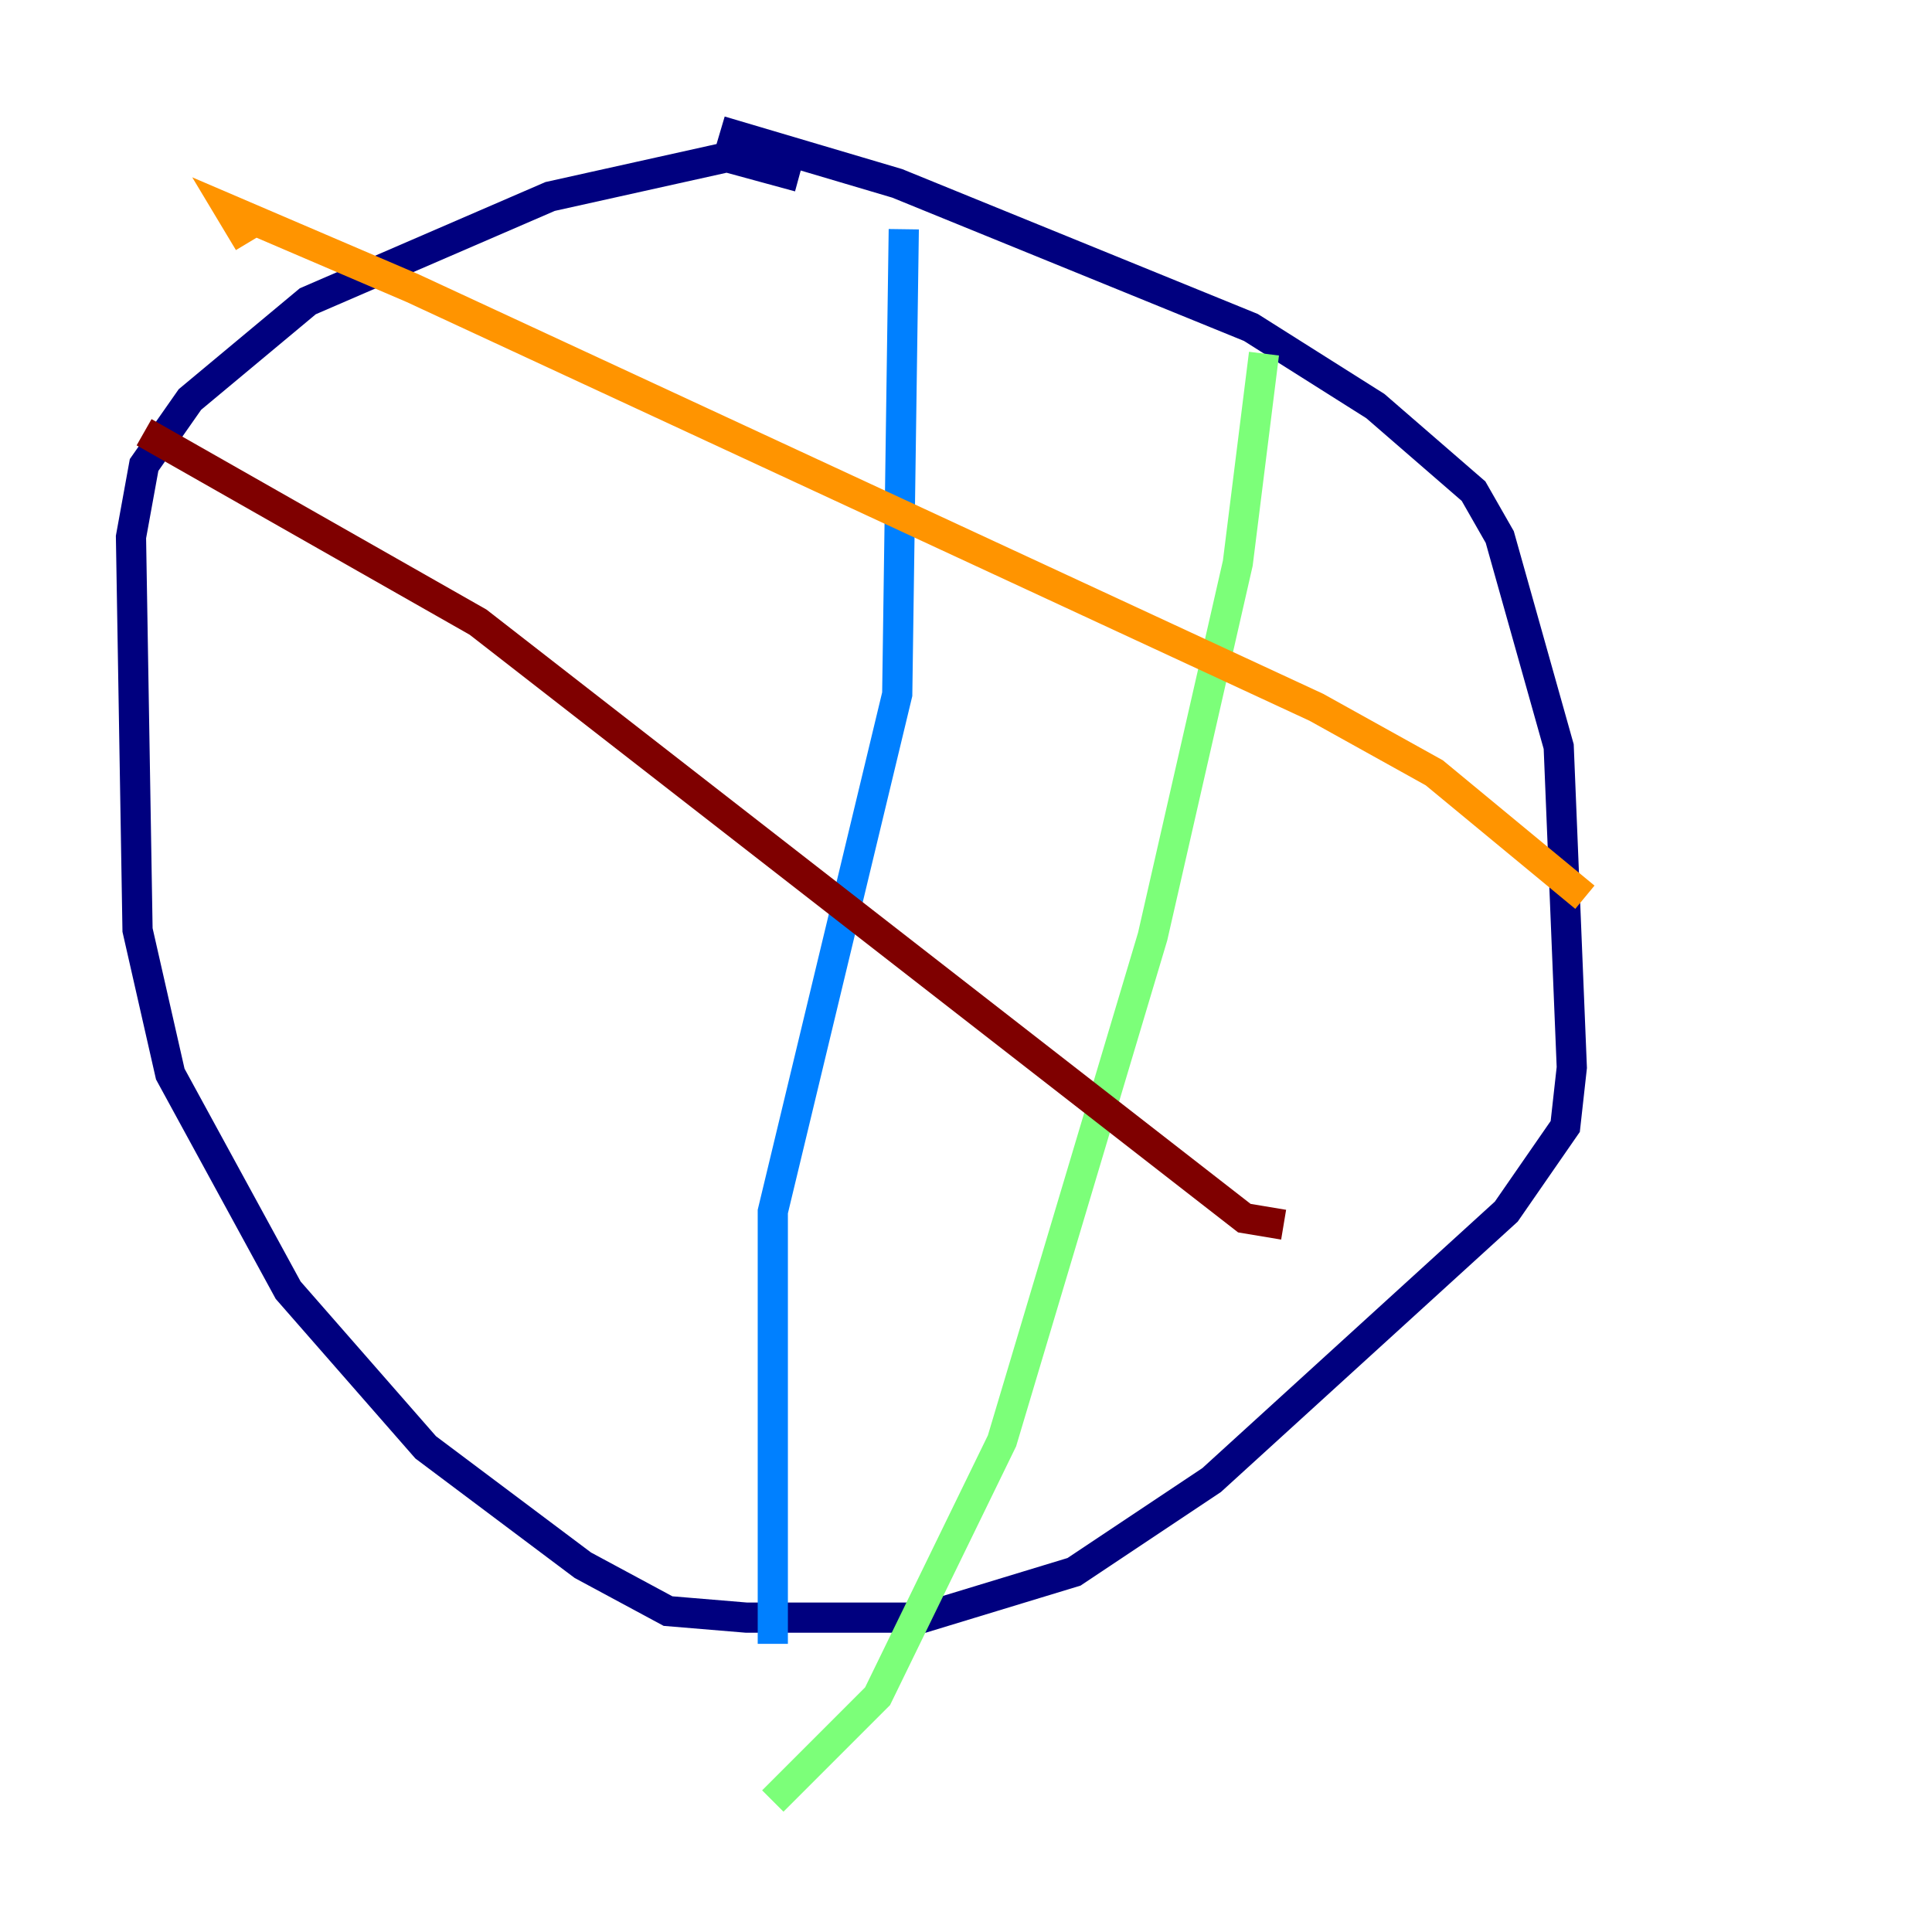 <?xml version="1.0" encoding="utf-8" ?>
<svg baseProfile="tiny" height="128" version="1.2" viewBox="0,0,128,128" width="128" xmlns="http://www.w3.org/2000/svg" xmlns:ev="http://www.w3.org/2001/xml-events" xmlns:xlink="http://www.w3.org/1999/xlink"><defs /><polyline fill="none" points="47.729,8.678 59.444,12.149 82.875,21.695 91.119,26.902 97.627,32.542 99.363,35.58 103.268,49.464 104.136,70.725 103.702,74.63 99.797,80.271 80.271,98.061 71.159,104.136 61.18,107.173 49.464,107.173 44.258,106.739 38.617,103.702 28.203,95.891 19.091,85.478 11.281,71.159 9.112,61.614 8.678,35.58 9.546,30.807 12.583,26.468 20.393,19.959 36.447,13.017 48.163,10.414 52.936,11.715" stroke="#00007f" stroke-width="2" /><polyline fill="none" points="59.878,15.186 59.444,45.993 51.2,80.271 51.2,108.909" stroke="#0080ff" stroke-width="2" /><polyline fill="none" points="83.742,23.43 82.007,37.315 76.366,62.047 66.386,95.458 58.142,112.38 51.2,119.322" stroke="#7cff79" stroke-width="2" /><polyline fill="none" points="105.003,59.444 95.024,51.2 87.214,46.861 27.336,19.091 15.186,13.885 16.488,16.054" stroke="#ff9400" stroke-width="2" /><polyline fill="none" points="85.044,81.139 82.441,80.705 31.675,41.22 9.546,28.637" stroke="#7f0000" stroke-width="2" /></svg>